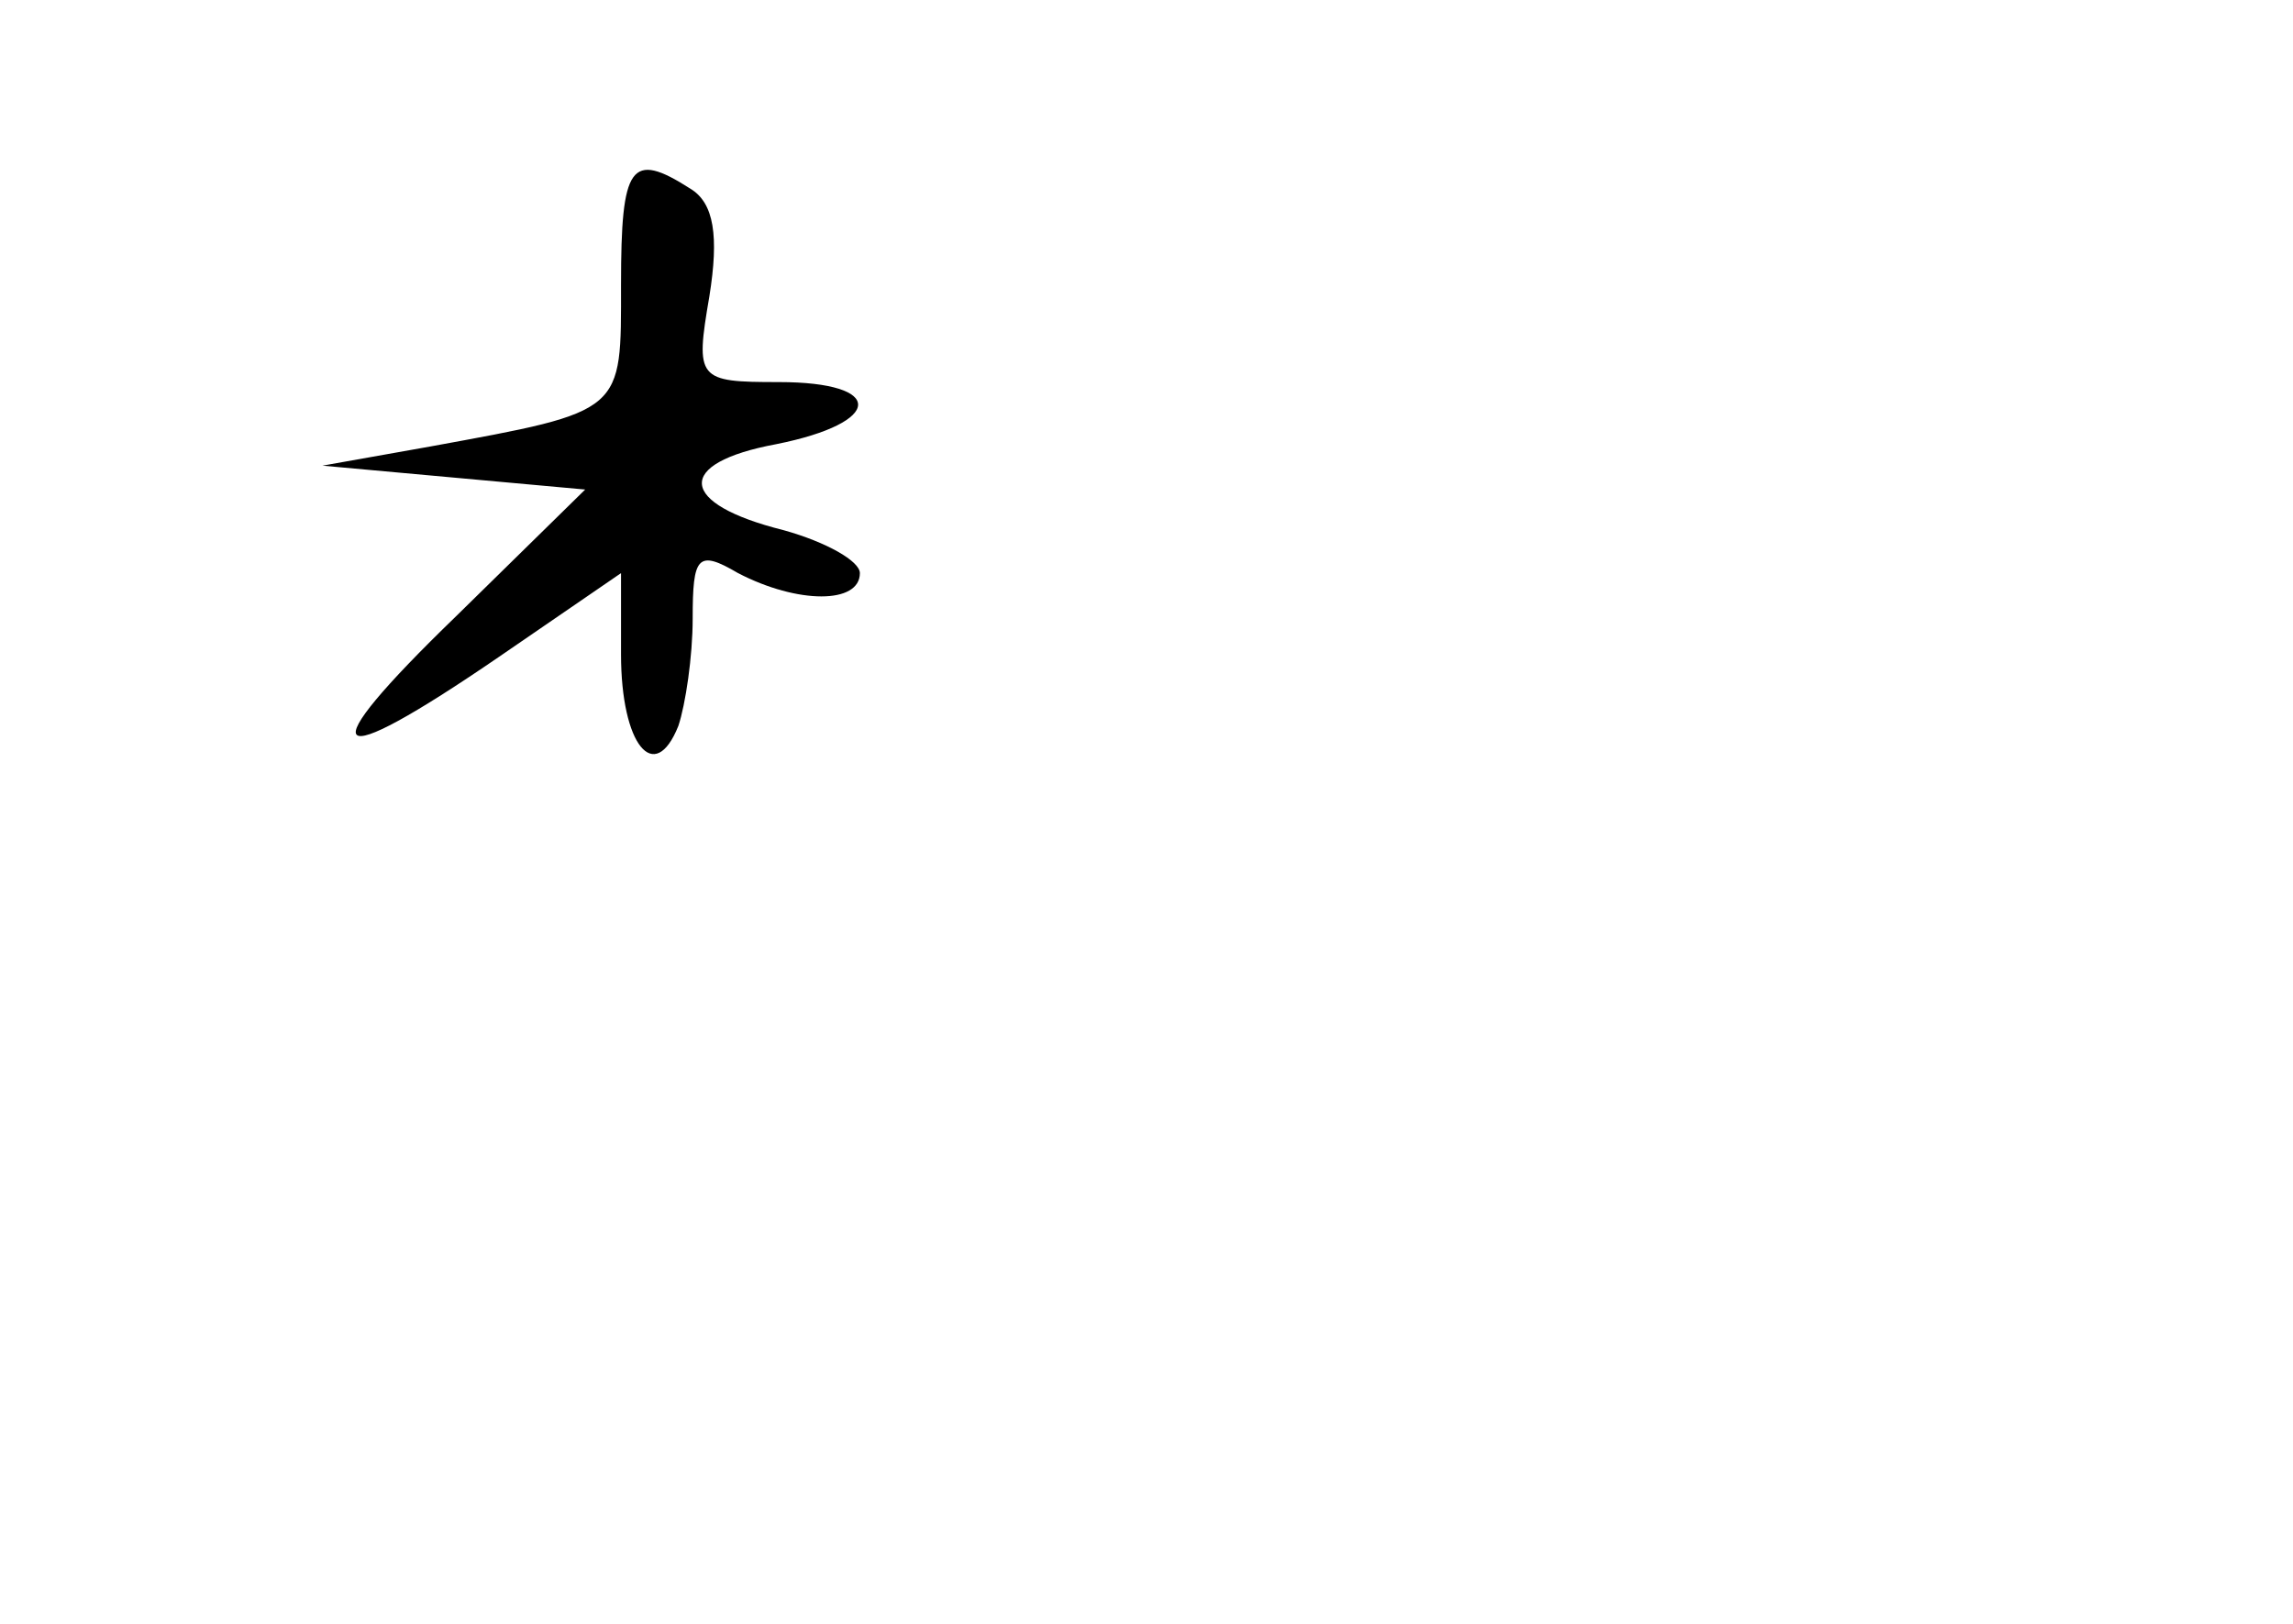 <?xml version="1.0" standalone="no"?>
<!DOCTYPE svg PUBLIC "-//W3C//DTD SVG 20010904//EN"
 "http://www.w3.org/TR/2001/REC-SVG-20010904/DTD/svg10.dtd">
<svg version="1.0" xmlns="http://www.w3.org/2000/svg"
 width="96pt" height="68pt" viewBox="0 0 96 68"
 preserveAspectRatio="xMidYMid meet">
<g transform="translate(0,68) scale(0.1,-0.1)"
fill="#000000" stroke="none">
<path d="M260 561 c0 -54 2 -53 -80 -68 l-45 -8 55 -5 55 -5 -54 -53 c-62 -60
-55 -67 18 -17 l51 35 0 -34 c0 -38 14 -55 24 -30 3 9 6 29 6 45 0 26 2 29 19
19 25 -13 51 -13 51 0 0 5 -14 13 -32 18 -44 11 -46 28 -3 36 45 9 46 26 1 26
-34 0 -35 1 -29 36 4 25 2 39 -8 45 -25 16 -29 10 -29 -40z"/>
</g>
</svg>
